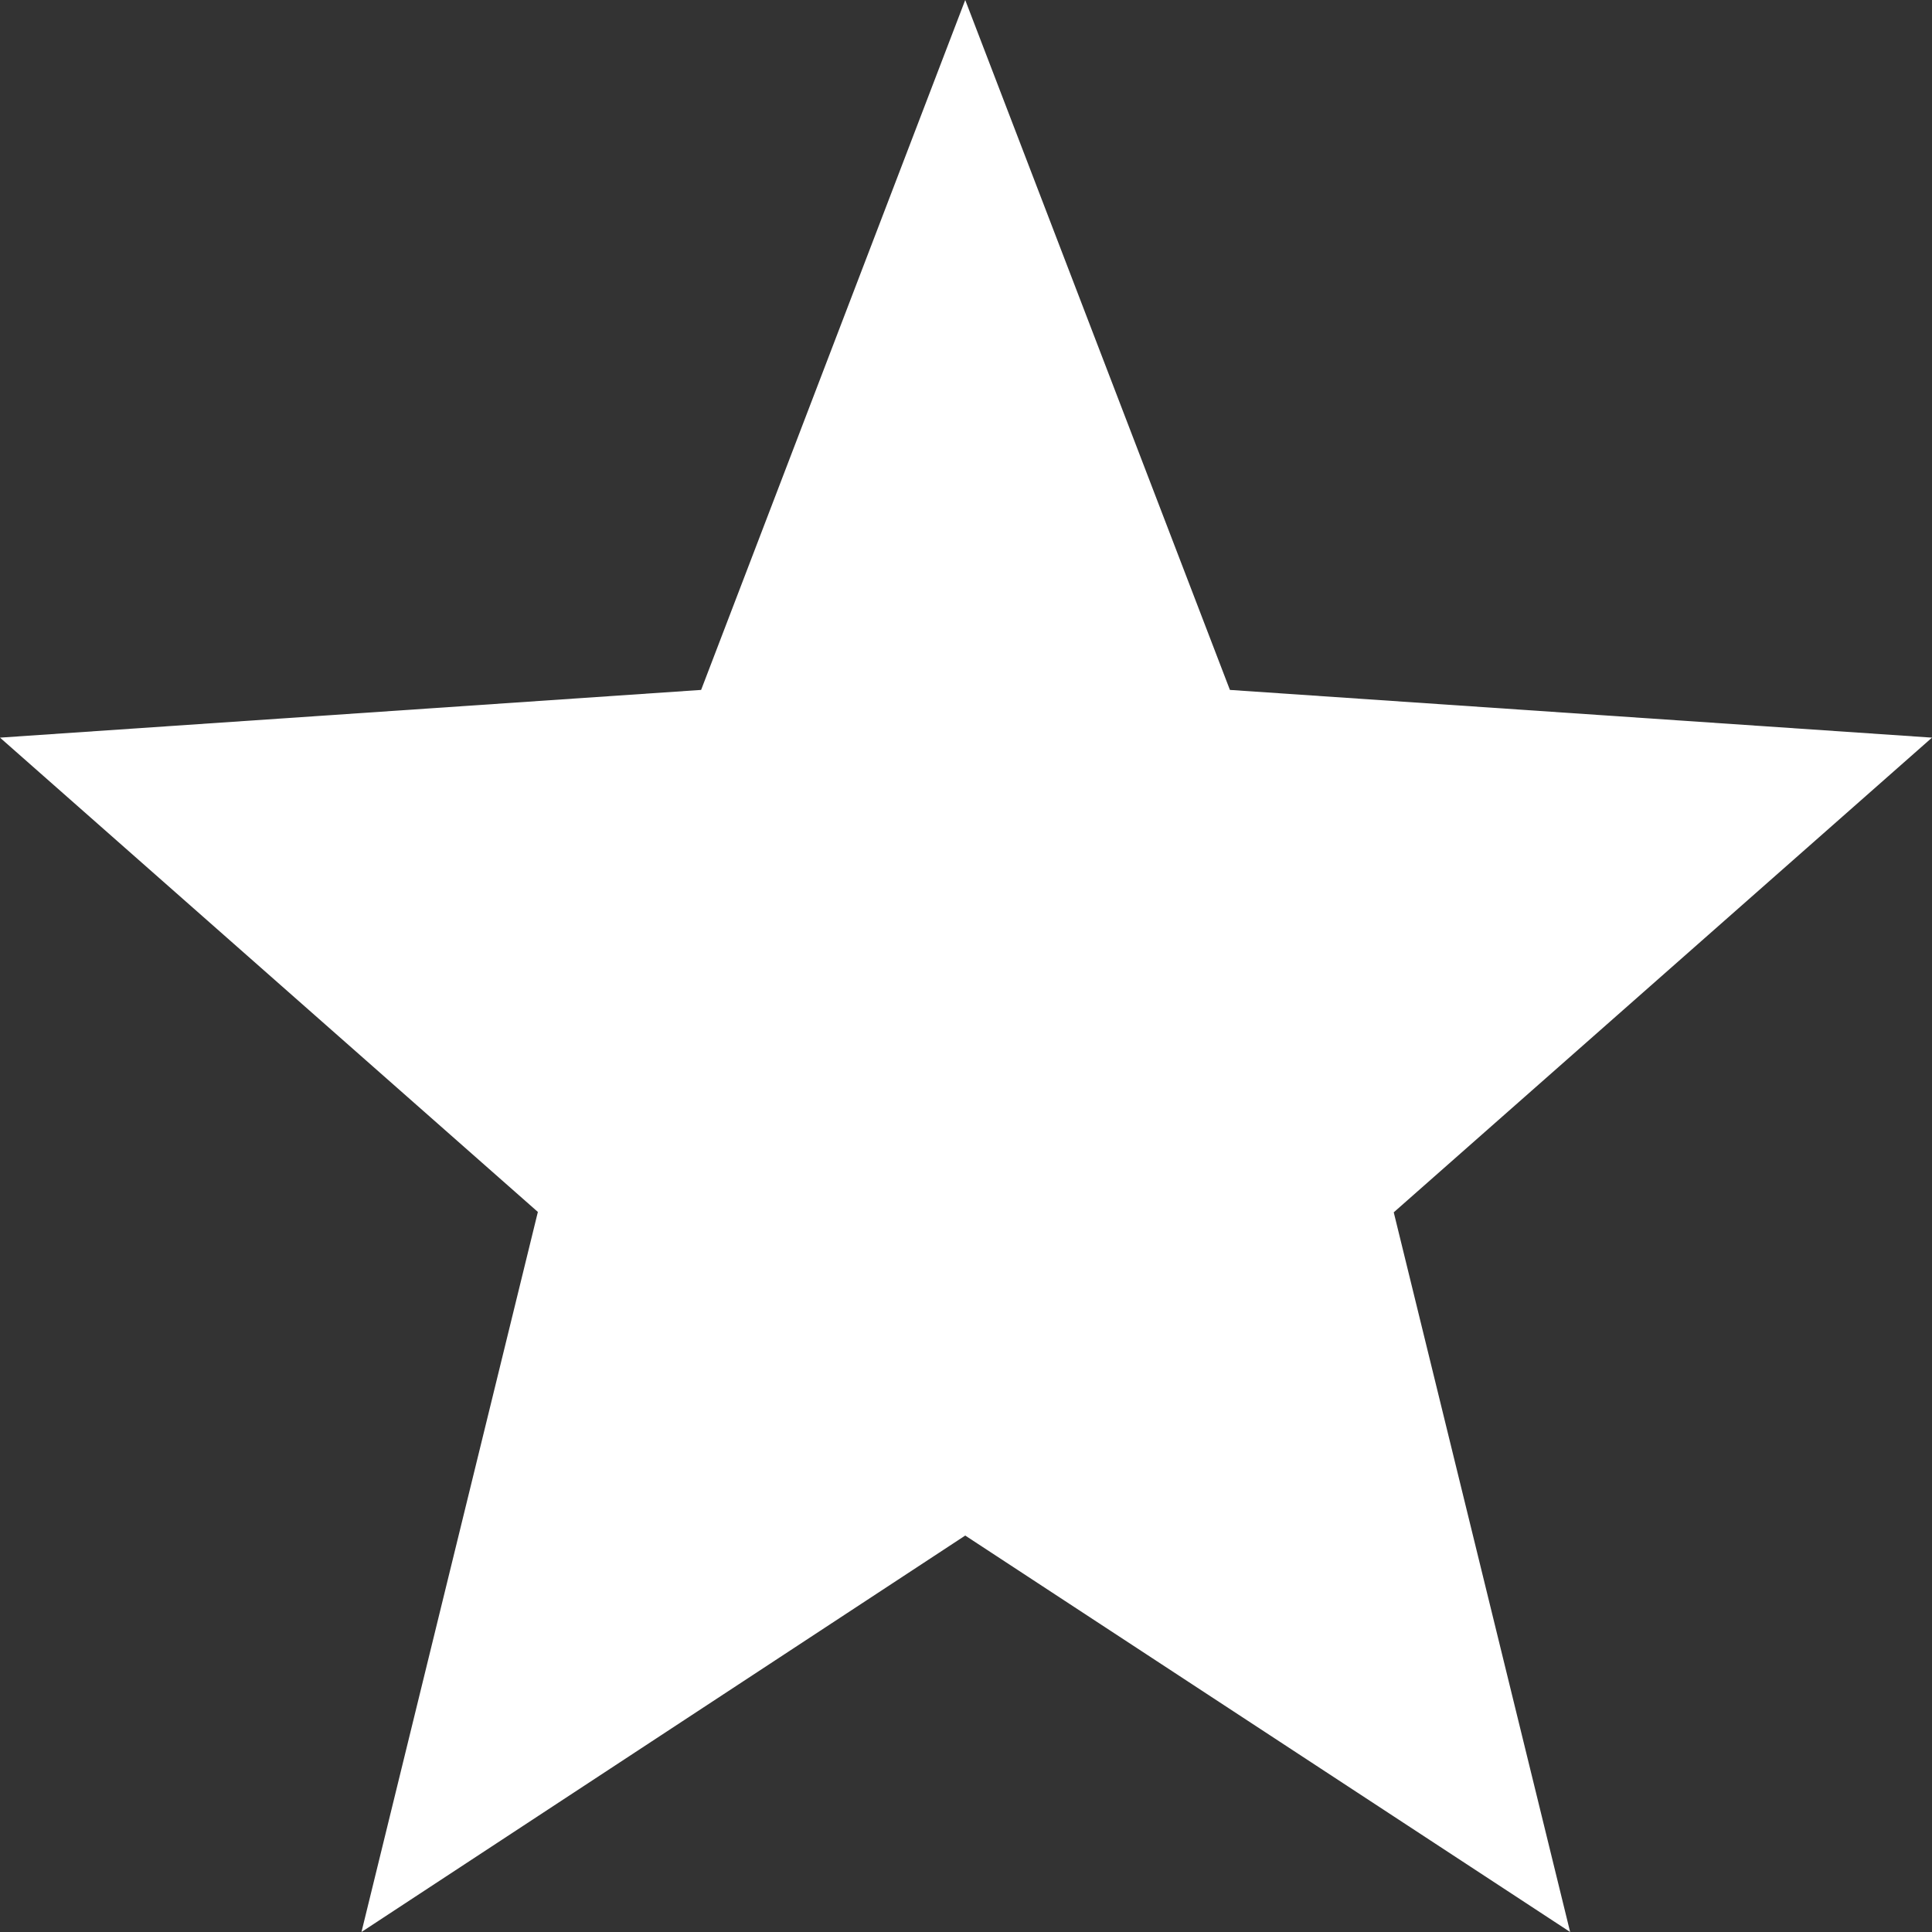 <svg width="10" height="10" viewBox="0 0 10 10" fill="none" xmlns="http://www.w3.org/2000/svg">
<rect x="0" y="0" width="10" height="10" fill="#333333" stroke="none"/>
<path d="M10 3.818L6.366 3.571L4.996 0L3.629 3.571L0 3.818L2.784 6.273L1.871 10L4.996 7.948L8.127 10L7.214 6.275L10 3.818Z" fill="white"/>
</svg>
